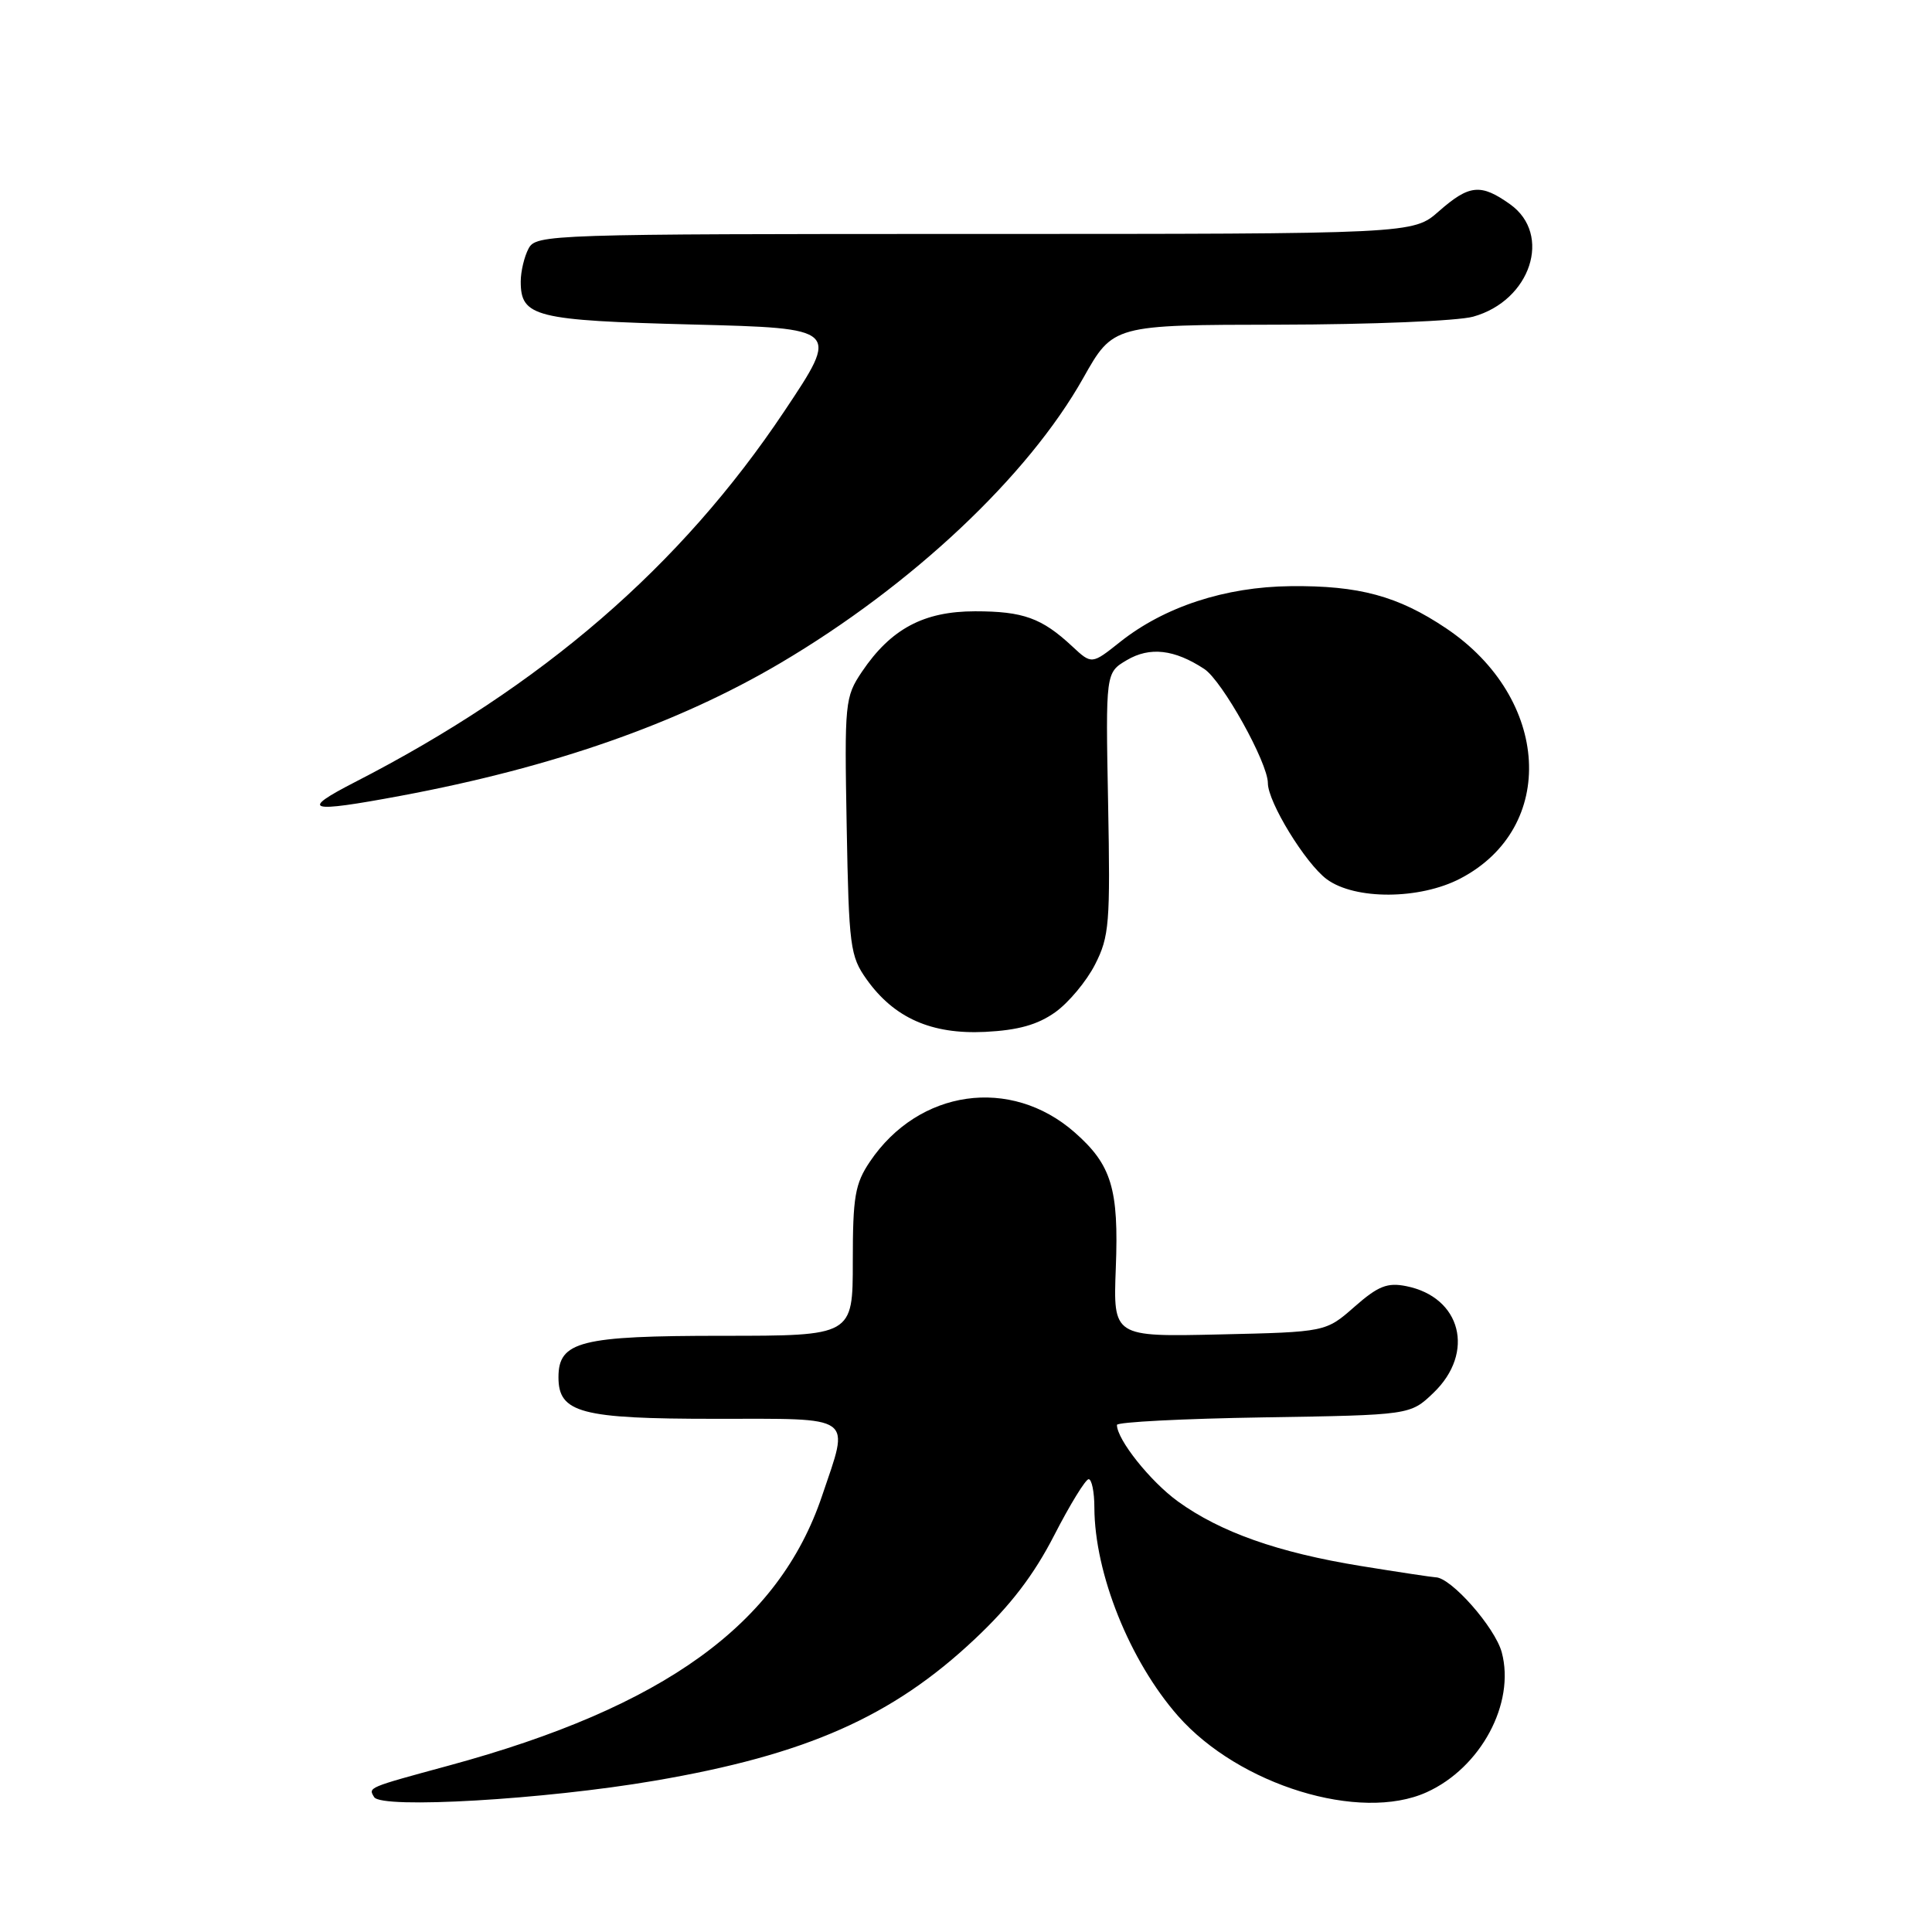 <?xml version="1.0" encoding="UTF-8" standalone="no"?>
<!DOCTYPE svg PUBLIC "-//W3C//DTD SVG 1.1//EN" "http://www.w3.org/Graphics/SVG/1.1/DTD/svg11.dtd" >
<svg xmlns="http://www.w3.org/2000/svg" xmlns:xlink="http://www.w3.org/1999/xlink" version="1.1" viewBox="0 0 256 256">
 <g >
 <path fill="currentColor"
d=" M 86.71 235.96 C 106.82 232.53 118.24 227.48 129.16 217.19 C 133.89 212.75 136.99 208.69 139.68 203.45 C 141.78 199.36 143.84 196.01 144.25 196.00 C 144.66 196.00 145.01 197.69 145.01 199.75 C 145.04 208.51 149.69 220.09 156.10 227.38 C 164.17 236.54 180.20 241.47 189.02 237.49 C 196.21 234.25 200.80 225.70 198.99 218.94 C 198.09 215.62 192.26 209.01 190.22 209.00 C 189.82 208.99 185.36 208.32 180.30 207.50 C 169.35 205.72 161.72 203.03 156.07 198.94 C 152.42 196.29 148.01 190.76 148.00 188.81 C 148.00 188.43 156.75 187.98 167.44 187.81 C 186.87 187.50 186.87 187.50 189.94 184.56 C 195.50 179.23 193.62 171.87 186.33 170.42 C 183.83 169.92 182.61 170.40 179.48 173.15 C 175.67 176.50 175.67 176.50 161.59 176.82 C 147.50 177.14 147.50 177.14 147.85 168.02 C 148.26 157.52 147.29 154.34 142.39 150.04 C 133.91 142.60 121.73 144.34 115.27 153.92 C 113.29 156.86 113.00 158.56 113.00 167.15 C 113.00 177.00 113.00 177.00 95.72 177.00 C 76.89 177.00 74.00 177.73 74.00 182.50 C 74.00 187.21 76.96 188.00 94.72 188.00 C 113.48 188.00 112.59 187.36 108.93 198.20 C 103.20 215.22 88.02 226.19 59.50 233.94 C 48.65 236.89 48.78 236.83 49.58 238.13 C 50.56 239.71 72.16 238.45 86.71 235.96 Z  M 139.82 134.13 C 141.59 132.87 143.97 130.02 145.10 127.80 C 146.99 124.10 147.13 122.33 146.83 106.45 C 146.50 89.13 146.50 89.13 149.31 87.47 C 152.36 85.67 155.61 86.04 159.57 88.64 C 161.95 90.20 168.00 101.06 168.00 103.77 C 168.00 106.28 172.98 114.41 175.80 116.50 C 179.53 119.26 188.12 119.22 193.50 116.41 C 206.40 109.68 205.44 92.54 191.63 83.26 C 185.25 78.97 180.06 77.57 171.00 77.67 C 162.34 77.76 154.29 80.40 148.42 85.06 C 144.66 88.05 144.66 88.05 142.08 85.65 C 138.05 81.89 135.58 81.00 129.21 81.00 C 122.40 81.00 118.05 83.32 114.21 89.01 C 111.96 92.36 111.89 93.06 112.19 109.49 C 112.48 125.44 112.65 126.70 114.83 129.77 C 118.48 134.89 123.42 137.08 130.54 136.73 C 134.91 136.51 137.48 135.79 139.82 134.13 Z  M 53.14 105.44 C 73.24 101.68 89.77 95.90 103.37 87.88 C 120.83 77.58 136.23 63.09 143.54 50.08 C 147.50 43.05 147.50 43.05 169.50 43.02 C 181.60 43.00 193.17 42.53 195.20 41.96 C 202.83 39.84 205.71 31.07 200.10 27.07 C 196.21 24.30 194.69 24.45 190.65 28.00 C 187.24 31.00 187.24 31.00 129.15 31.00 C 72.75 31.00 71.04 31.06 70.04 32.93 C 69.47 34.00 69.00 35.97 69.00 37.31 C 69.00 41.99 70.89 42.46 91.78 43.00 C 111.27 43.50 111.27 43.50 103.92 54.50 C 90.19 75.06 71.86 90.89 47.04 103.63 C 39.63 107.44 40.71 107.76 53.14 105.44 Z "/>
</g>
</svg>
